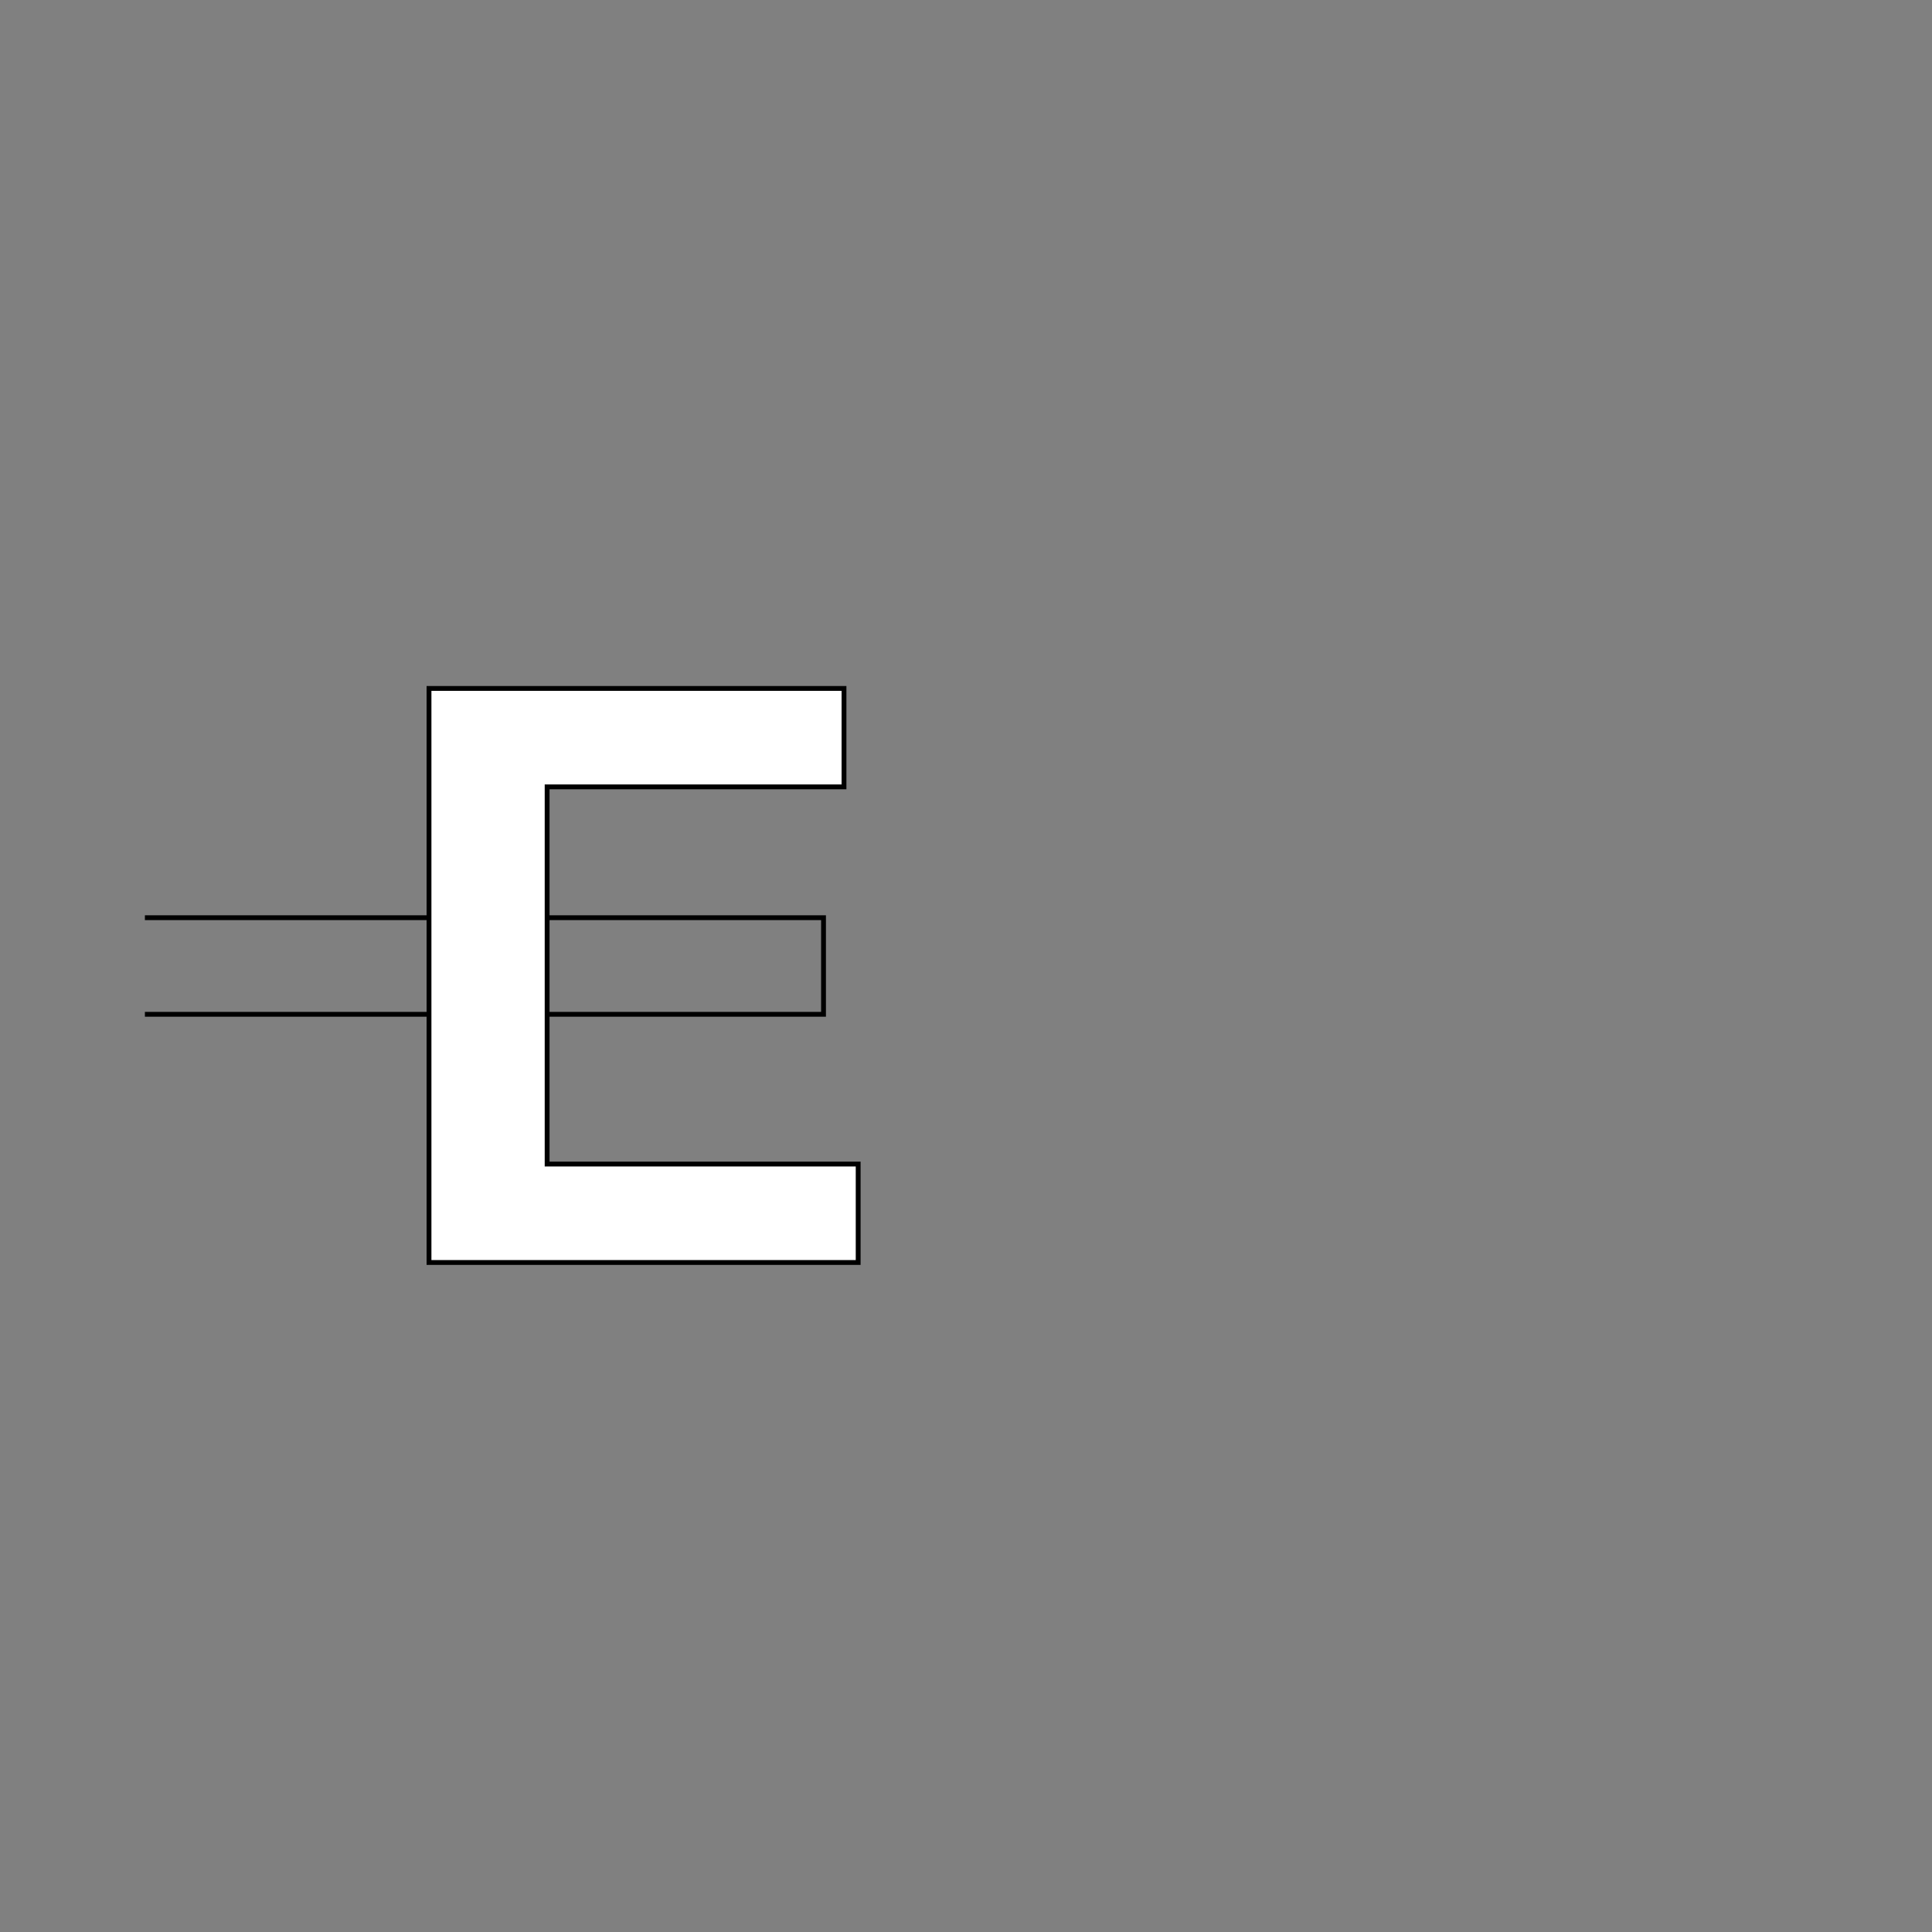 <?xml version="1.0" encoding="UTF-8" standalone="no"?>
<!-- Created with Inkscape (http://www.inkscape.org/) -->
<svg
   xmlns:dc="http://purl.org/dc/elements/1.1/"
   xmlns:cc="http://creativecommons.org/ns#"
   xmlns:rdf="http://www.w3.org/1999/02/22-rdf-syntax-ns#"
   xmlns:svg="http://www.w3.org/2000/svg"
   xmlns="http://www.w3.org/2000/svg"
   xmlns:sodipodi="http://sodipodi.sourceforge.net/DTD/sodipodi-0.dtd"
   xmlns:inkscape="http://www.inkscape.org/namespaces/inkscape"
   style="display:inline"
   sodipodi:docname="2BC6368CD91CF9867_00_00_00_SW_.svg"
   inkscape:version="0.48.3.1 r9886"
   version="1.1"
   id="svg2902"
   height="400"
   width="400">
  
  <rect width="100%" height="100%" fill="#808080" stroke="none"/>
  
  <g
     inkscape:groupmode="layer"
     id="layer1"
     inkscape:label="STABE-001"
     style="display:inline">
    <path
       id="S-left-2-2"
       style="fill:none;stroke:#000000;stroke-width:1px;stroke-linecap:square;stroke-linejoin:miter;stroke-opacity:1;display:inline"
       d="m 30.5,210 140,0 0,-20 L 30.5,190"
       inkscape:connector-curvature="0"
       sodipodi:nodetypes="cccc" />
    <g
       transform="scale(1,1)"
       style="font-size:163.034px;font-style:normal;font-variant:normal;font-weight:bold;font-stretch:normal;text-align:start;line-height:125%;letter-spacing:0px;word-spacing:0px;writing-mode:lr-tb;text-anchor:start;fill:#ffffff;fill-opacity:1;stroke:none;stroke-width:1;font-family:Nimbus Sans L;-inkscape-font-specification:Nimbus Sans L Bold"
       id="text3651">
      <path
         d="m 113.276,162.911 61.464,0 0,-20.379 -85.919,0 0,118.852 88.854,0 0,-20.379 -64.399,0 z"
         id="path3656"
         inkscape:connector-curvature="0"
         sodipodi:nodetypes="ccccccccc"
         style="fill:#ffffff;stroke:none" />
    </g>
    <g
       transform="matrix(1,0,0,1,2.9594247e-8,2.8415297e-6)"
       style="font-size:163.034px;font-style:normal;font-variant:normal;font-weight:bold;font-stretch:normal;text-align:start;line-height:125%;letter-spacing:0px;word-spacing:0px;writing-mode:lr-tb;text-anchor:start;fill:none;stroke:#000000;stroke-width:1;display:inline;font-family:Nimbus Sans L;-inkscape-font-specification:Nimbus Sans L Bold"
       id="text3651-3">
      <path
         d="m 113.276,162.911 61.464,0 0,-20.379 -85.919,0 0,118.852 88.854,0 0,-20.379 -64.399,0 z"
         id="path3656-5"
         inkscape:connector-curvature="0"
         sodipodi:nodetypes="ccccccccc"
         style="fill:none" />
    </g>
  </g>
</svg>
